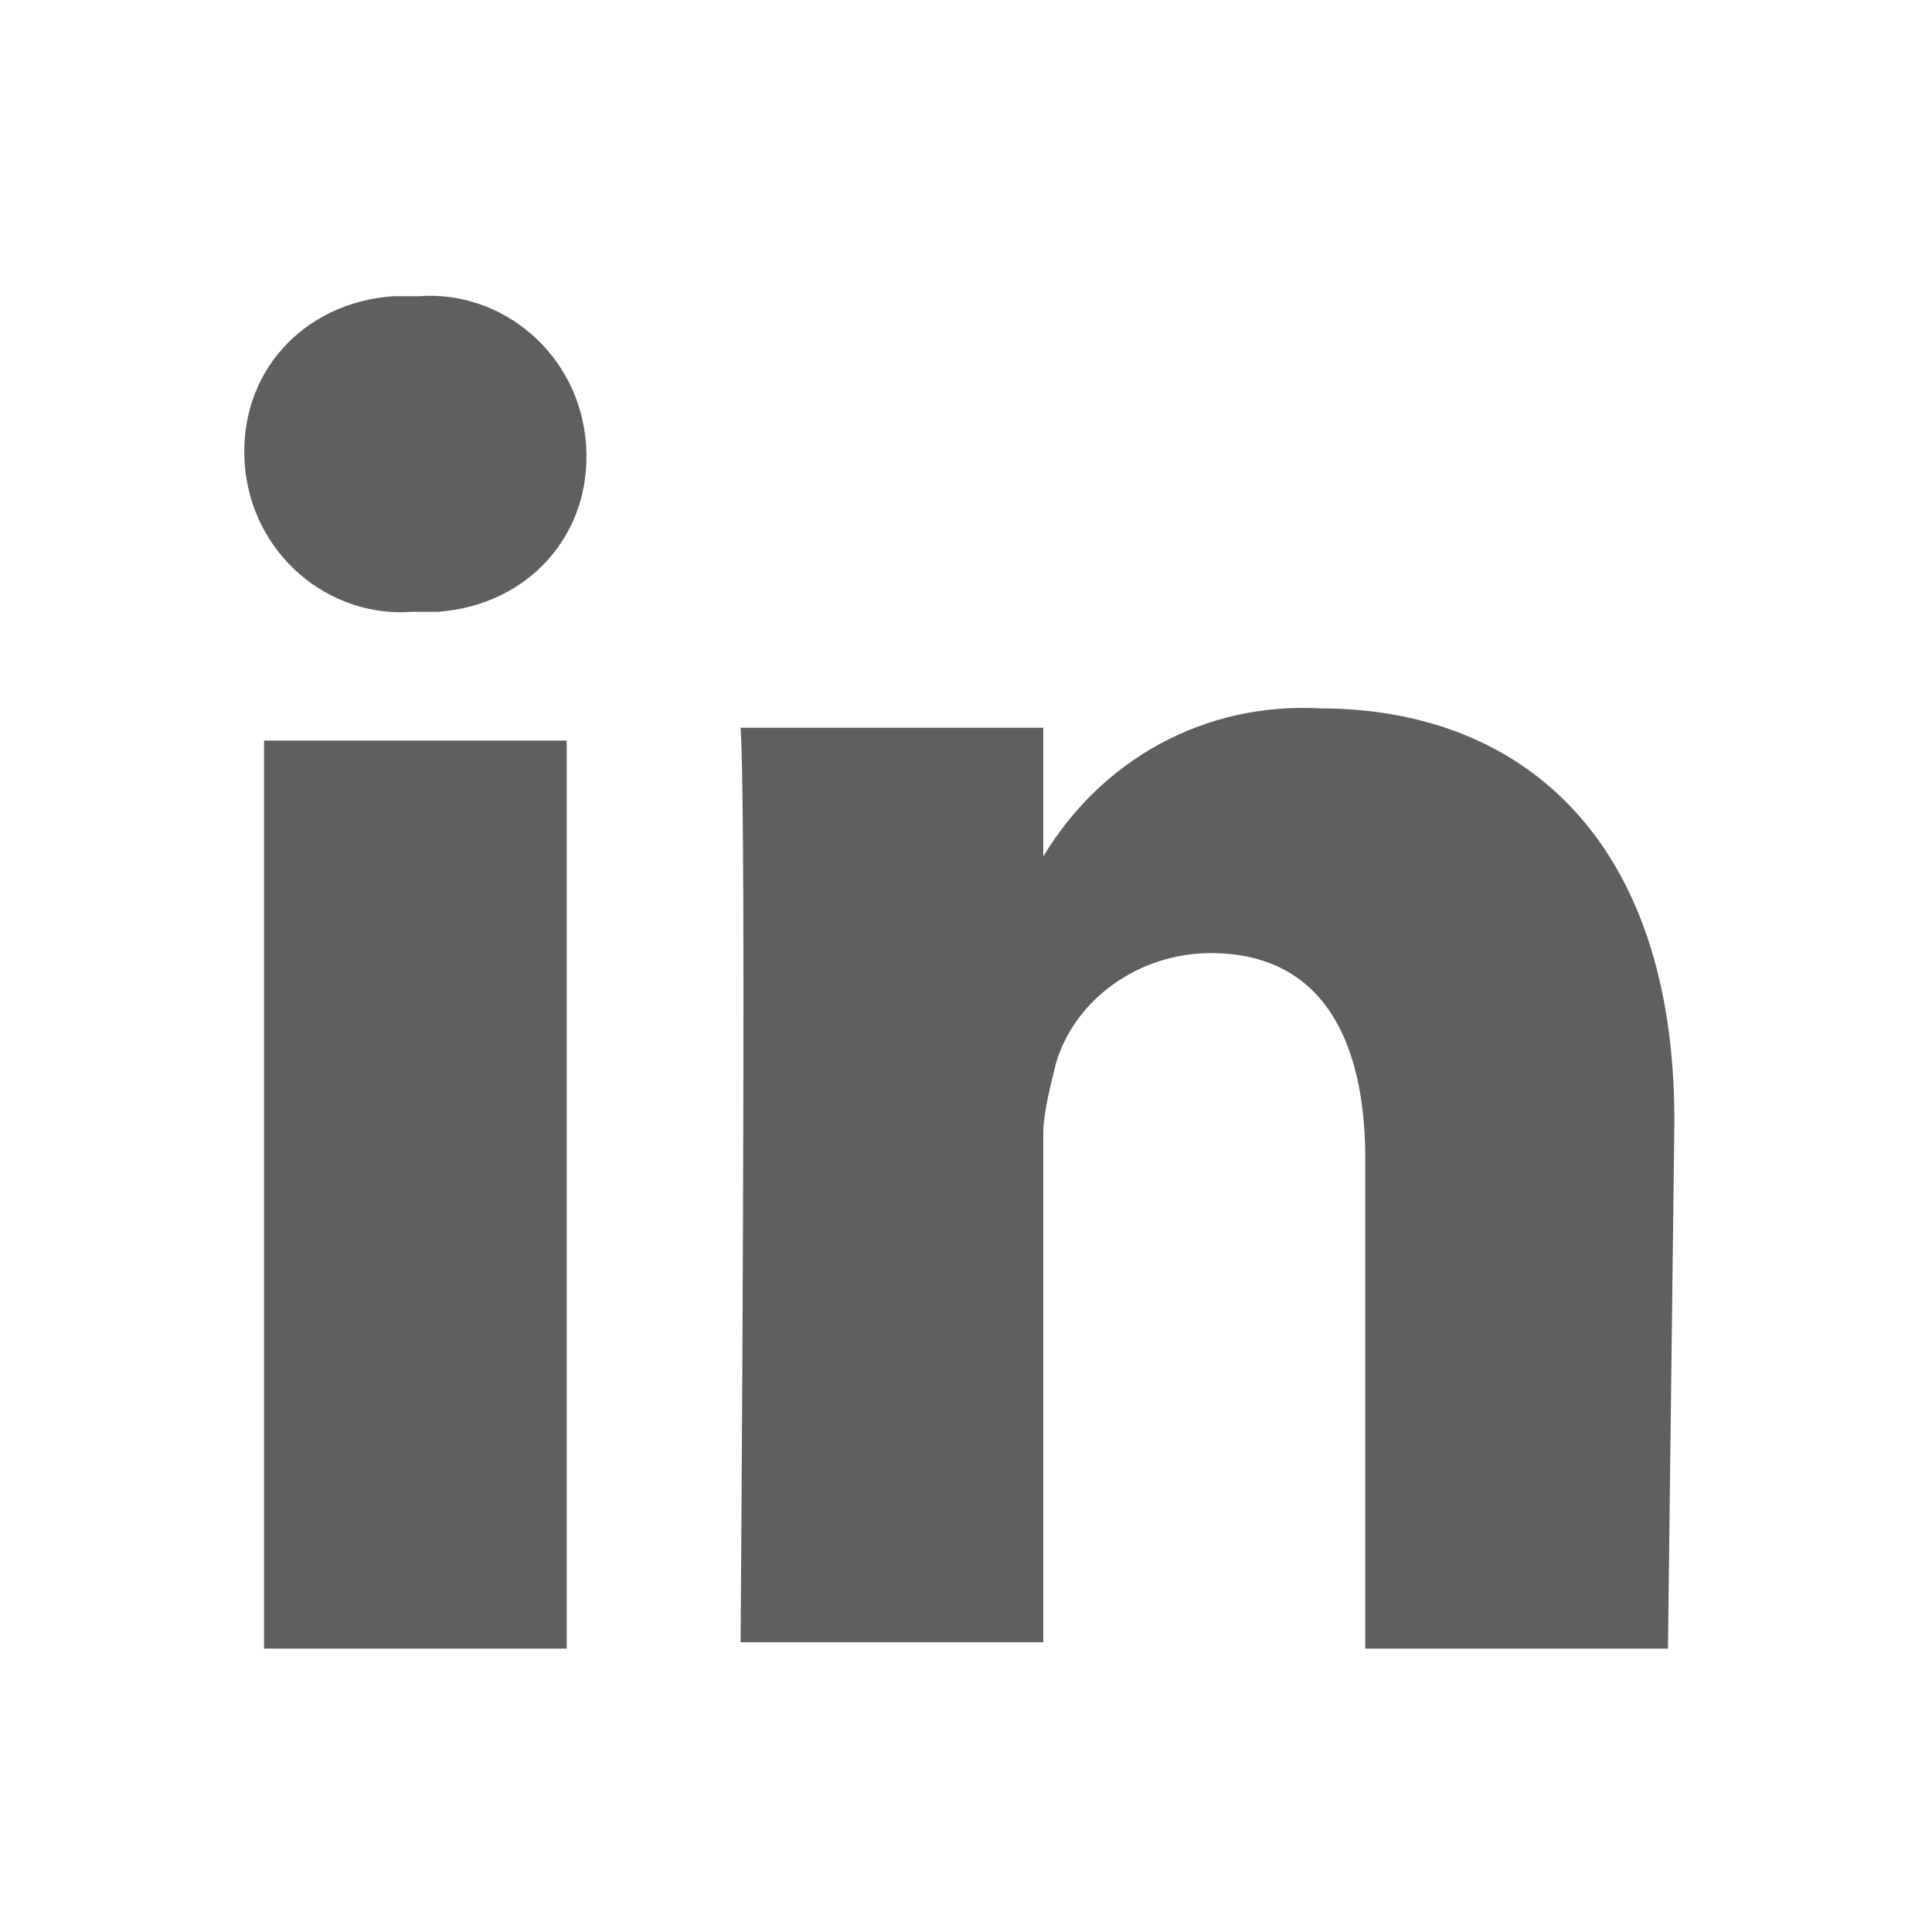 <?xml version="1.0" encoding="utf-8"?>
<!-- Generator: Adobe Illustrator 21.0.2, SVG Export Plug-In . SVG Version: 6.00 Build 0)  -->
<svg version="1.1" id="guias" xmlns="http://www.w3.org/2000/svg" xmlns:xlink="http://www.w3.org/1999/xlink" x="0px" y="0px"
	 viewBox="0 0 30 30" style="enable-background:new 0 0 30 30;" xml:space="preserve">
<style type="text/css">
	.st0{fill:#5E5F5F;}
</style>
<title>iconos</title>
<path class="st0" d="M8.8,25.6H4.1V11.5h4.7V25.6z M6.4,9.5L6.4,9.5C5.1,9.6,3.9,8.6,3.8,7.2s0.9-2.5,2.3-2.6c0.1,0,0.2,0,0.4,0
	C7.8,4.5,9,5.5,9.1,6.9c0.1,1.4-0.9,2.5-2.3,2.6C6.7,9.5,6.6,9.5,6.4,9.5L6.4,9.5z M25.9,25.6h-4.7V18c0-1.9-0.7-3.2-2.4-3.2
	c-1.1,0-2.1,0.7-2.4,1.7c-0.1,0.4-0.2,0.8-0.2,1.1v7.9h-4.7c0,0,0.1-12.8,0-14.2h4.7v2c0.9-1.5,2.5-2.4,4.3-2.3c3.1,0,5.5,2,5.5,6.4
	L25.9,25.6z M16.1,13.5C16.2,13.5,16.2,13.5,16.1,13.5L16.1,13.5L16.1,13.5z"/>
</svg>
